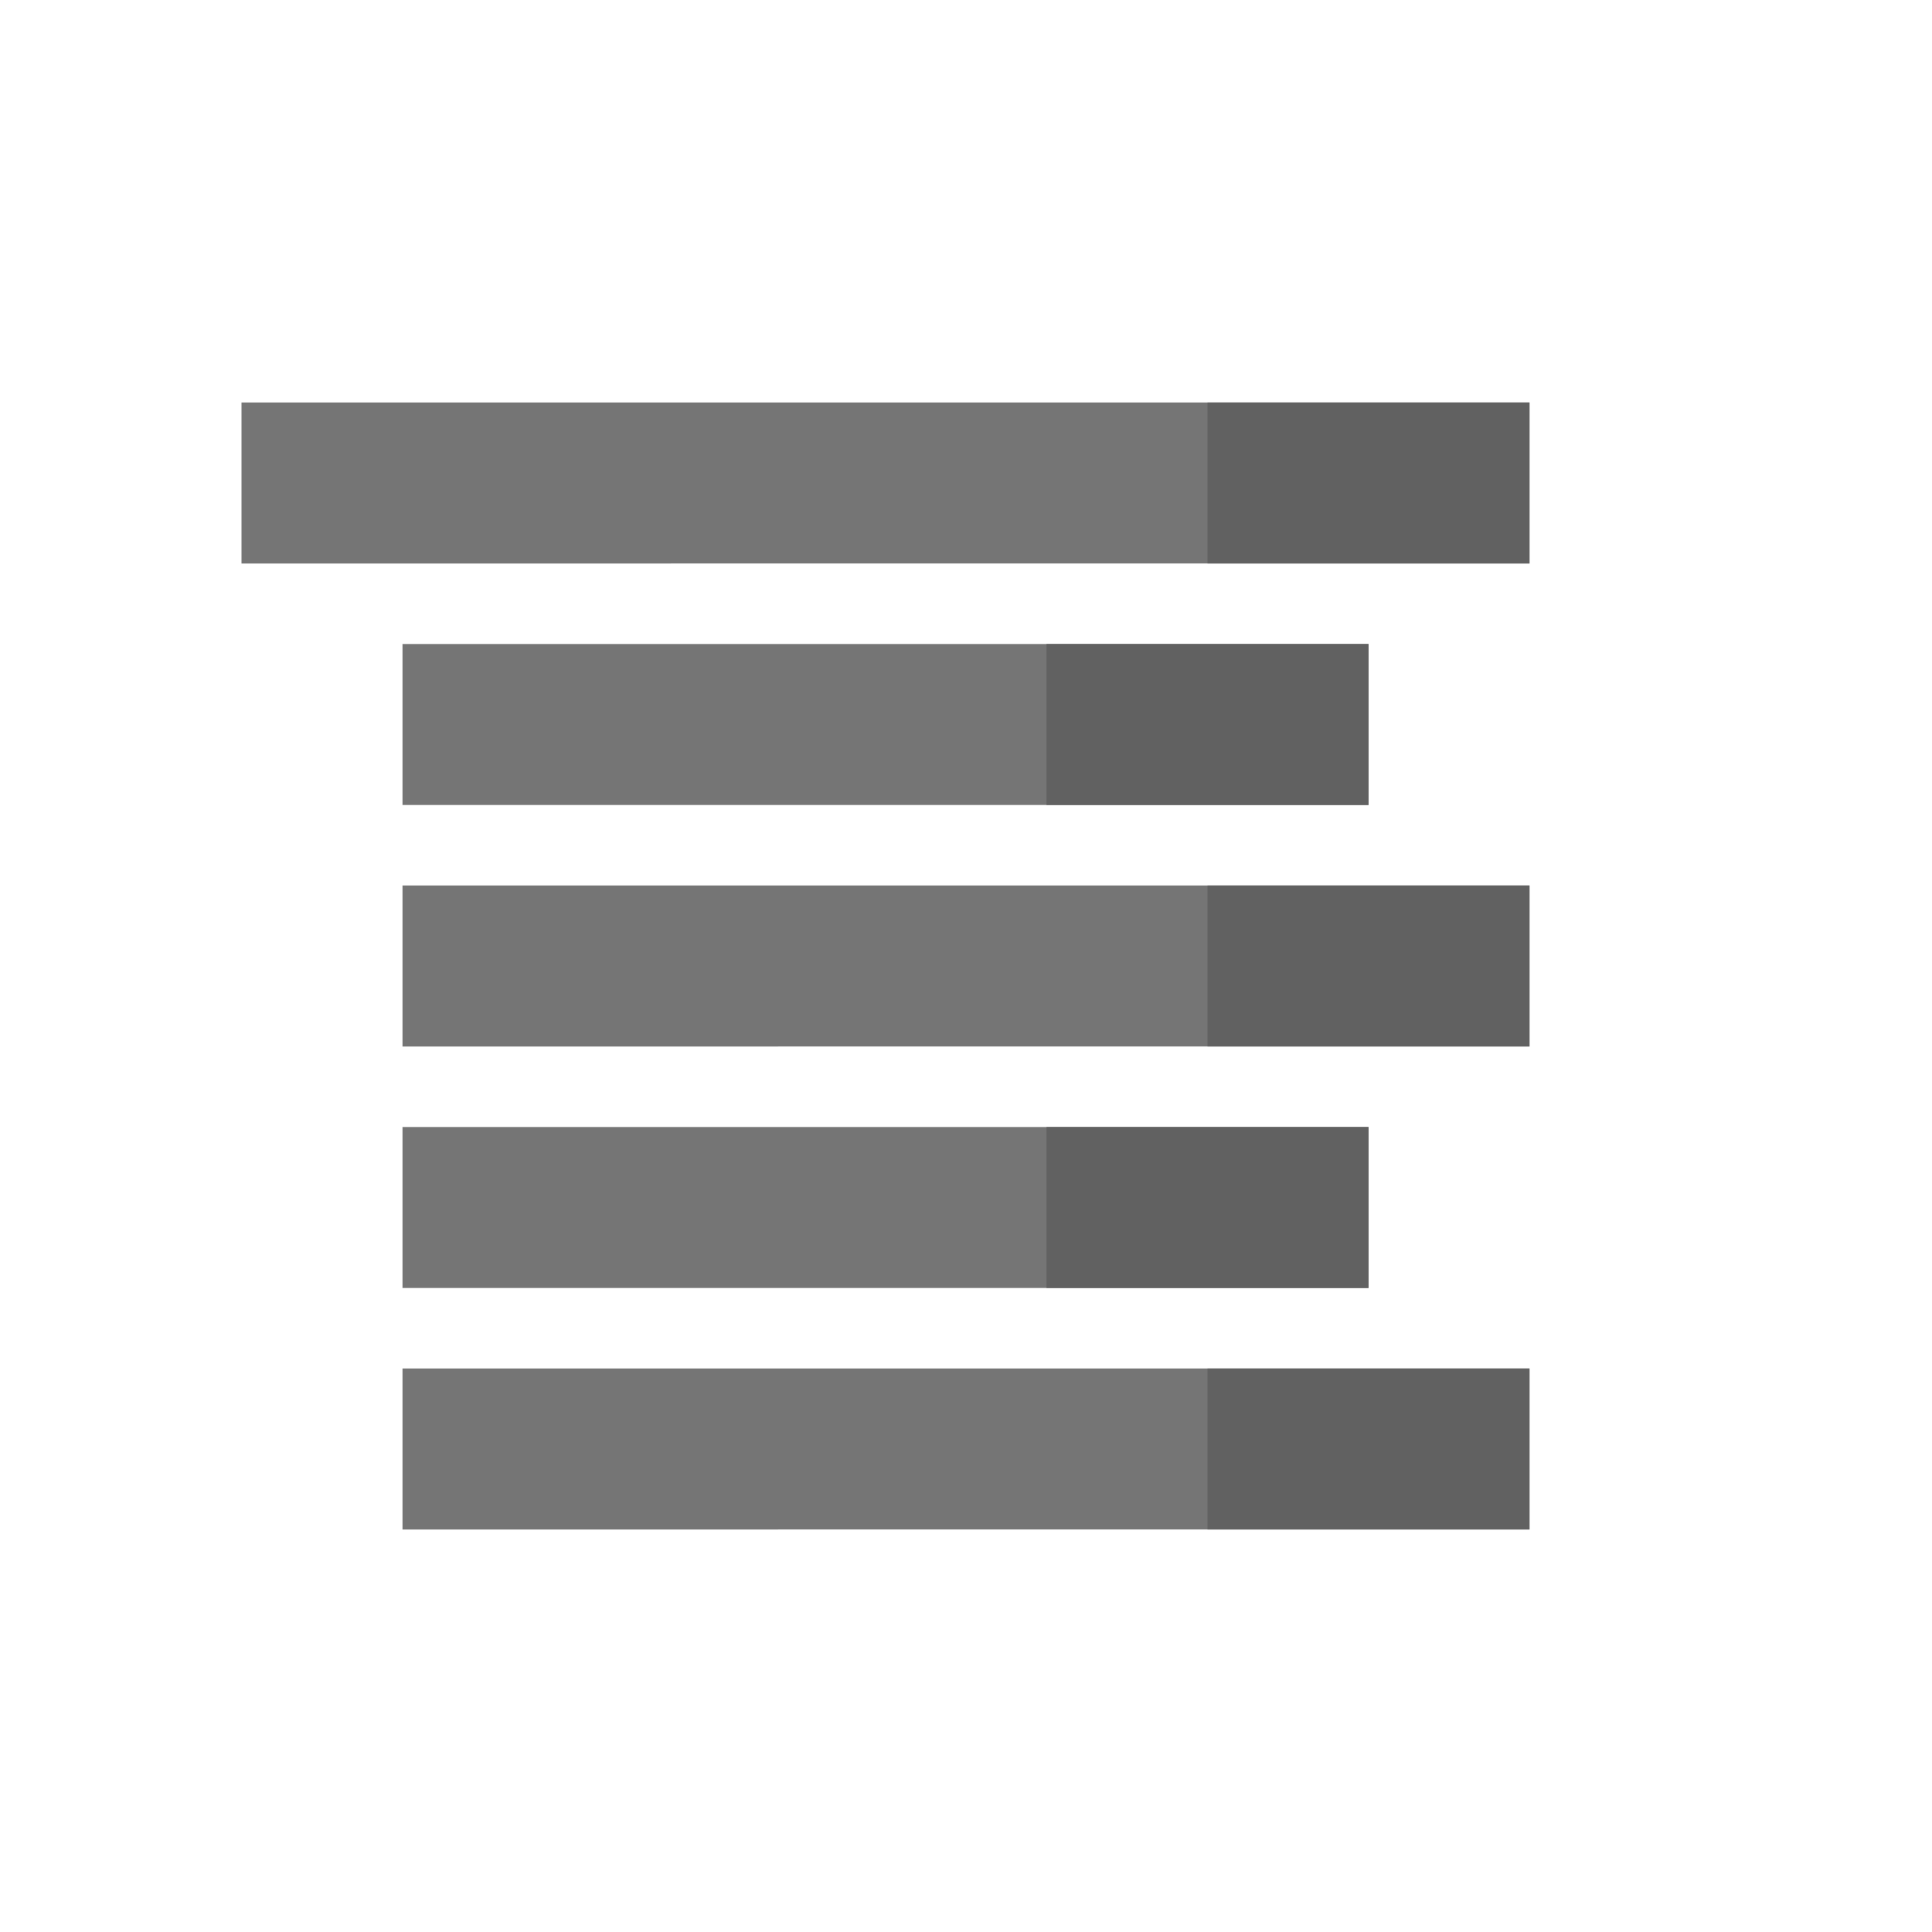 <svg fill="none" fill-rule="evenodd" height="100%" viewBox="0 0 24 24" width="100%" xmlns="http://www.w3.org/2000/svg" fit="" preserveAspectRatio="xMidYMid meet">
  <path d="M3 5h16v2H3zm2 3h12v2H5zm0 3h14v2H5zm0 6h14v2H5zm0-3h12v2H5z" fill="#757575"></path>
  <path d="M15 5h4v2h-4zm-2 3h4v2h-4zm2 3h4v2h-4zm0 6h4v2h-4zm-2-3h4v2h-4z" fill="#616161"></path>
</svg>